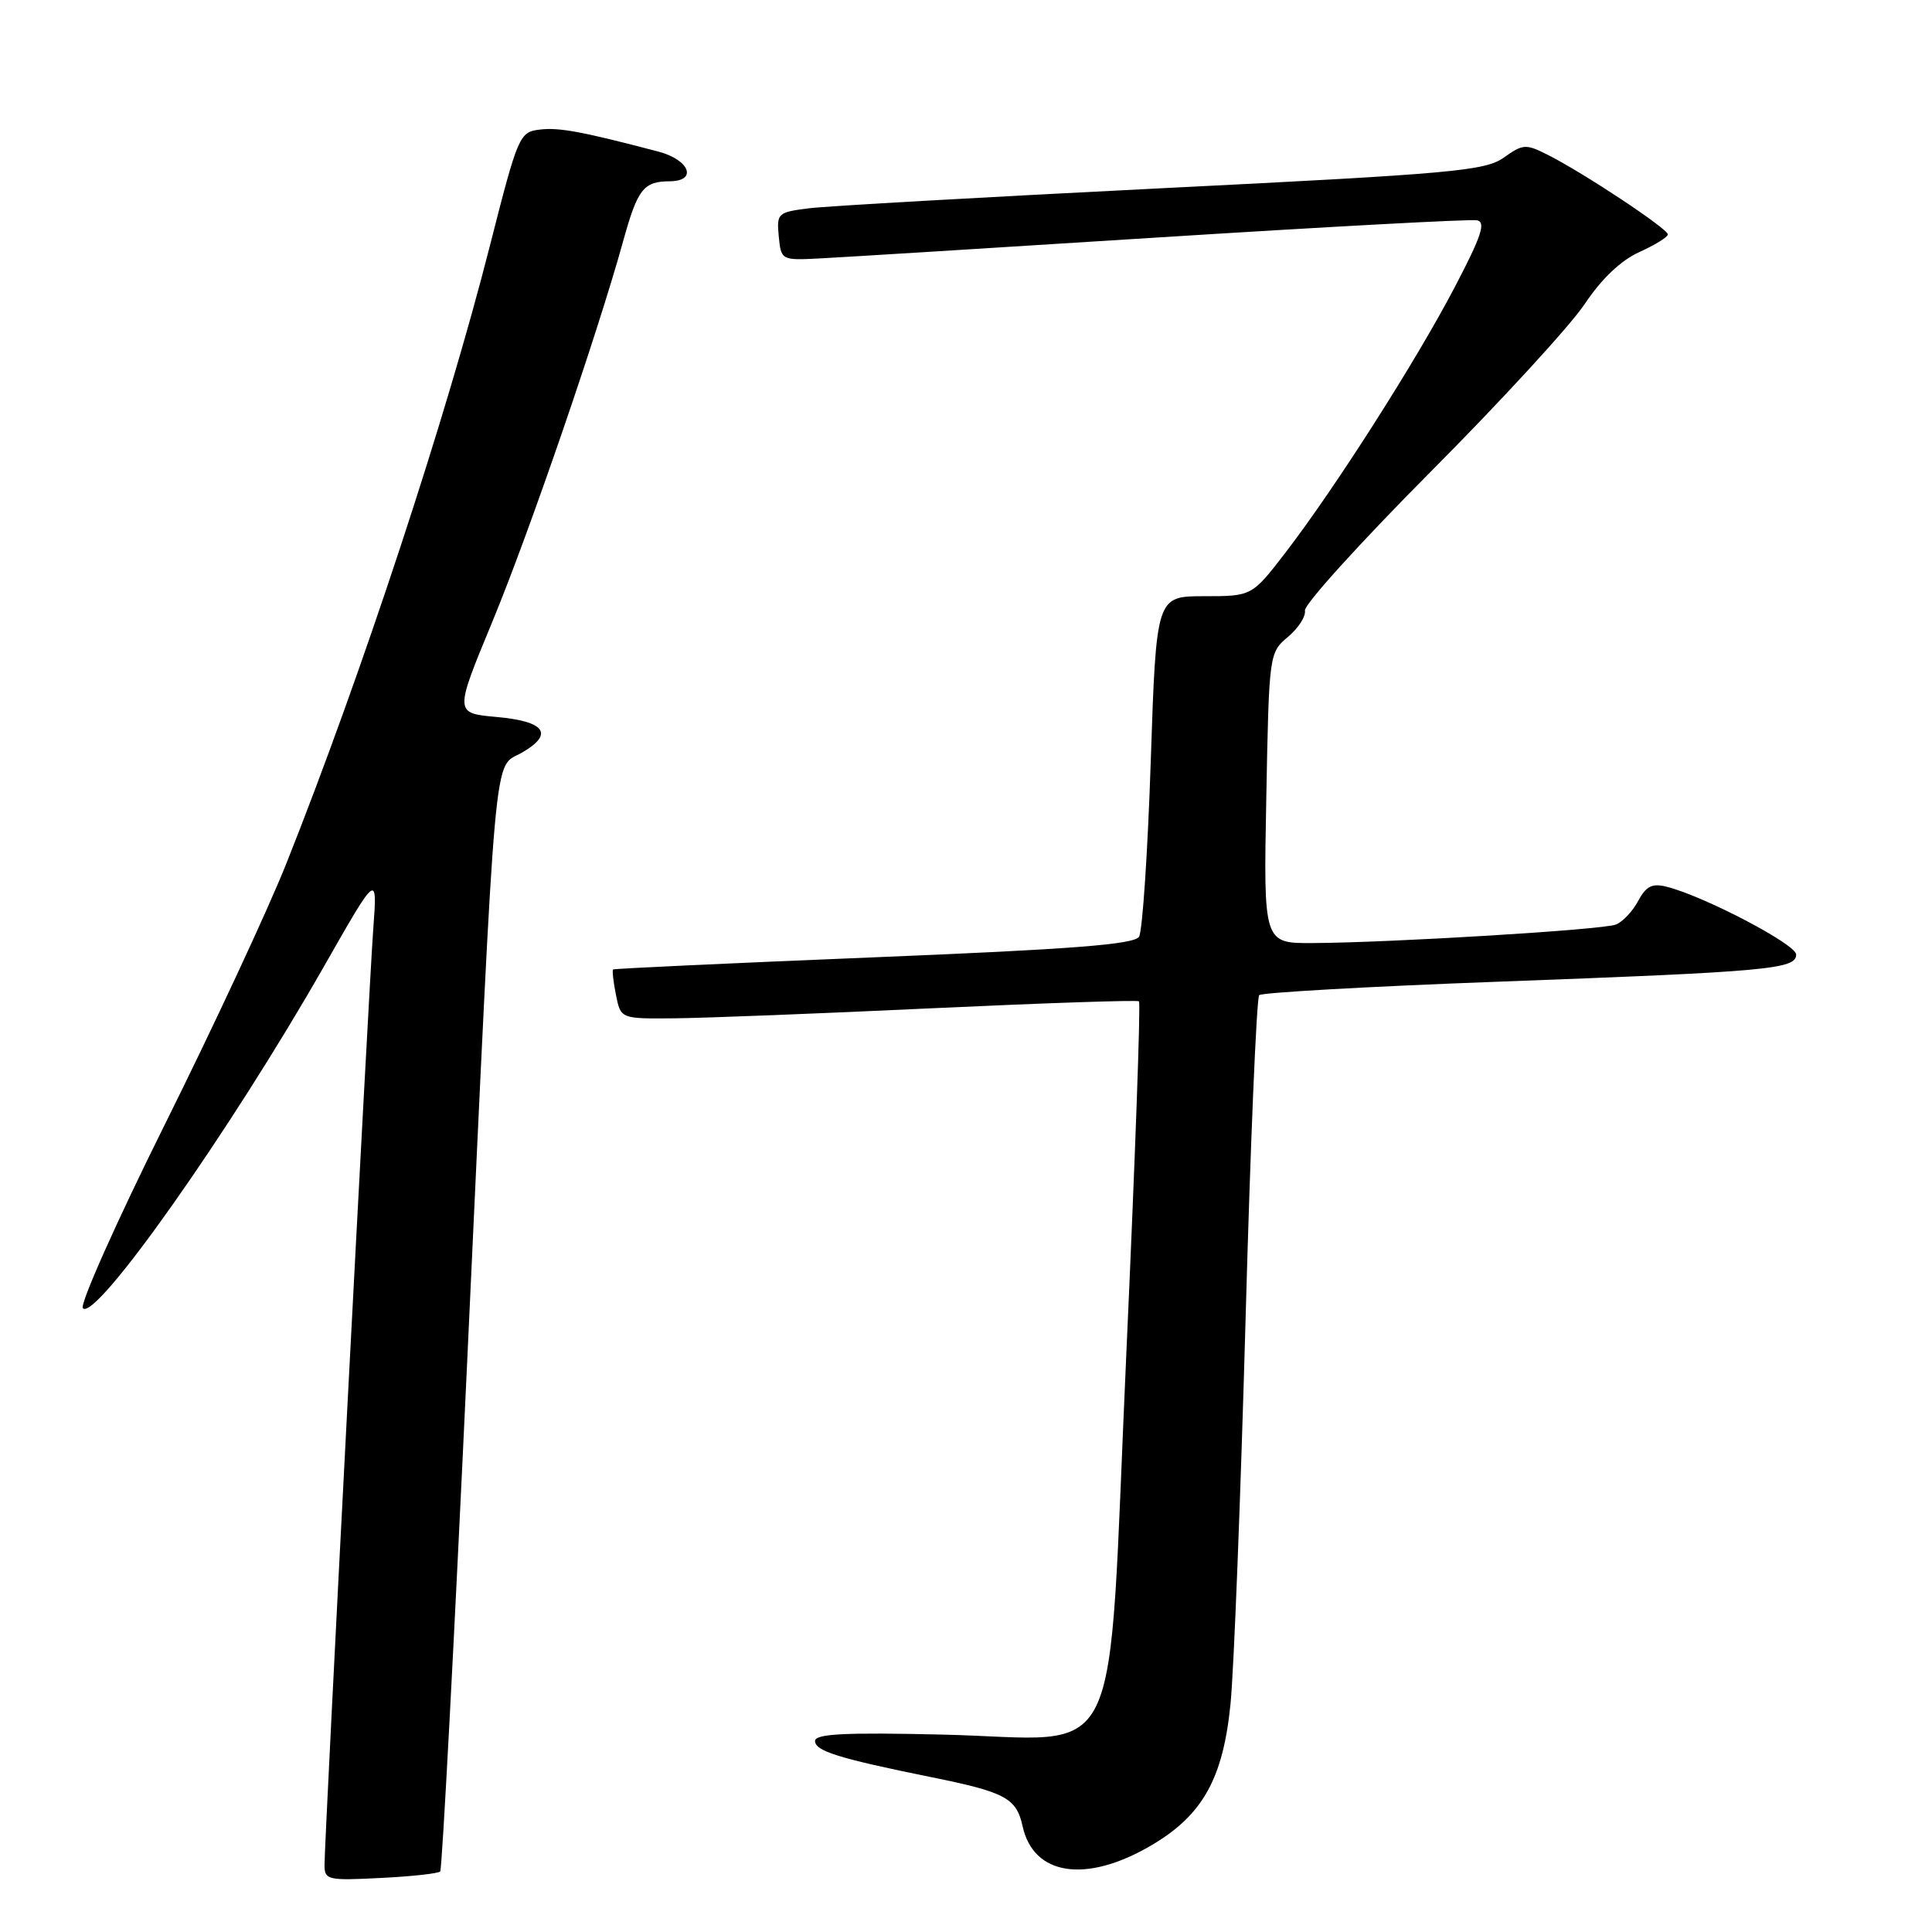<?xml version="1.0" encoding="UTF-8" standalone="no"?>
<!DOCTYPE svg PUBLIC "-//W3C//DTD SVG 1.1//EN" "http://www.w3.org/Graphics/SVG/1.1/DTD/svg11.dtd" >
<svg xmlns="http://www.w3.org/2000/svg" xmlns:xlink="http://www.w3.org/1999/xlink" version="1.1" viewBox="0 0 256 256">
 <g >
 <path fill="currentColor"
d=" M 58.33 247.98 C 58.58 247.72 60.19 217.35 61.90 180.50 C 65.81 96.47 65.33 101.92 69.14 99.74 C 73.45 97.26 72.27 95.58 65.78 95.00 C 60.22 94.50 60.22 94.50 65.19 82.50 C 70.11 70.62 79.12 44.41 82.57 31.96 C 84.49 25.03 85.26 24.04 88.75 24.02 C 92.46 23.99 91.38 21.18 87.25 20.09 C 77.11 17.43 74.08 16.86 71.53 17.17 C 68.83 17.49 68.64 17.93 64.93 32.50 C 59.09 55.47 47.92 89.35 37.91 114.50 C 35.50 120.55 28.27 136.07 21.84 149.00 C 15.41 161.93 10.53 172.88 10.98 173.35 C 12.69 175.11 30.50 149.85 42.92 128.07 C 50.01 115.63 50.01 115.63 49.46 123.07 C 48.86 131.17 43.00 243.69 43.00 247.12 C 43.00 249.10 43.43 249.20 50.43 248.84 C 54.52 248.64 58.07 248.25 58.33 247.98 Z  M 152.52 244.54 C 159.35 240.54 162.06 235.70 163.05 225.78 C 163.50 221.23 164.39 198.38 165.04 175.00 C 165.68 151.62 166.50 132.21 166.85 131.86 C 167.21 131.52 181.45 130.71 198.50 130.08 C 234.38 128.75 238.00 128.42 238.00 126.48 C 238.00 125.13 225.79 118.74 220.85 117.50 C 218.92 117.01 218.12 117.41 217.06 119.39 C 216.32 120.77 214.99 122.17 214.11 122.51 C 212.34 123.20 184.32 124.91 173.96 124.96 C 167.42 125.00 167.42 125.00 167.79 105.75 C 168.15 86.64 168.17 86.49 170.65 84.40 C 172.03 83.25 173.05 81.67 172.91 80.90 C 172.78 80.13 180.28 71.85 189.58 62.50 C 198.89 53.15 208.06 43.16 209.97 40.30 C 212.21 36.94 214.78 34.50 217.22 33.40 C 219.30 32.46 221.00 31.41 221.00 31.06 C 221.00 30.32 210.03 23.04 205.25 20.60 C 202.16 19.03 201.85 19.05 199.25 20.89 C 196.76 22.64 192.46 23.03 154.00 24.94 C 130.62 26.11 109.56 27.30 107.19 27.60 C 103.05 28.12 102.90 28.26 103.19 31.32 C 103.50 34.47 103.55 34.50 108.50 34.25 C 111.25 34.11 131.65 32.85 153.84 31.44 C 176.02 30.04 194.86 29.02 195.71 29.19 C 196.92 29.44 196.30 31.29 192.75 38.07 C 187.64 47.84 176.87 64.72 170.32 73.24 C 165.88 79.00 165.88 79.00 159.55 79.00 C 153.21 79.00 153.21 79.00 152.48 100.89 C 152.08 112.93 151.38 123.38 150.93 124.12 C 150.29 125.14 142.15 125.78 115.80 126.85 C 96.94 127.62 81.38 128.34 81.24 128.46 C 81.10 128.58 81.27 130.10 81.62 131.84 C 82.25 135.00 82.25 135.00 89.38 134.93 C 93.29 134.90 108.65 134.30 123.50 133.60 C 138.35 132.91 150.69 132.49 150.92 132.68 C 151.16 132.86 150.40 153.82 149.25 179.24 C 146.67 235.96 149.36 230.40 124.82 229.84 C 111.92 229.54 108.00 229.74 108.00 230.69 C 108.00 232.02 111.11 232.99 123.38 235.48 C 133.23 237.47 134.68 238.25 135.50 241.99 C 136.94 248.54 143.91 249.59 152.52 244.54 Z "/>
</g>
</svg>